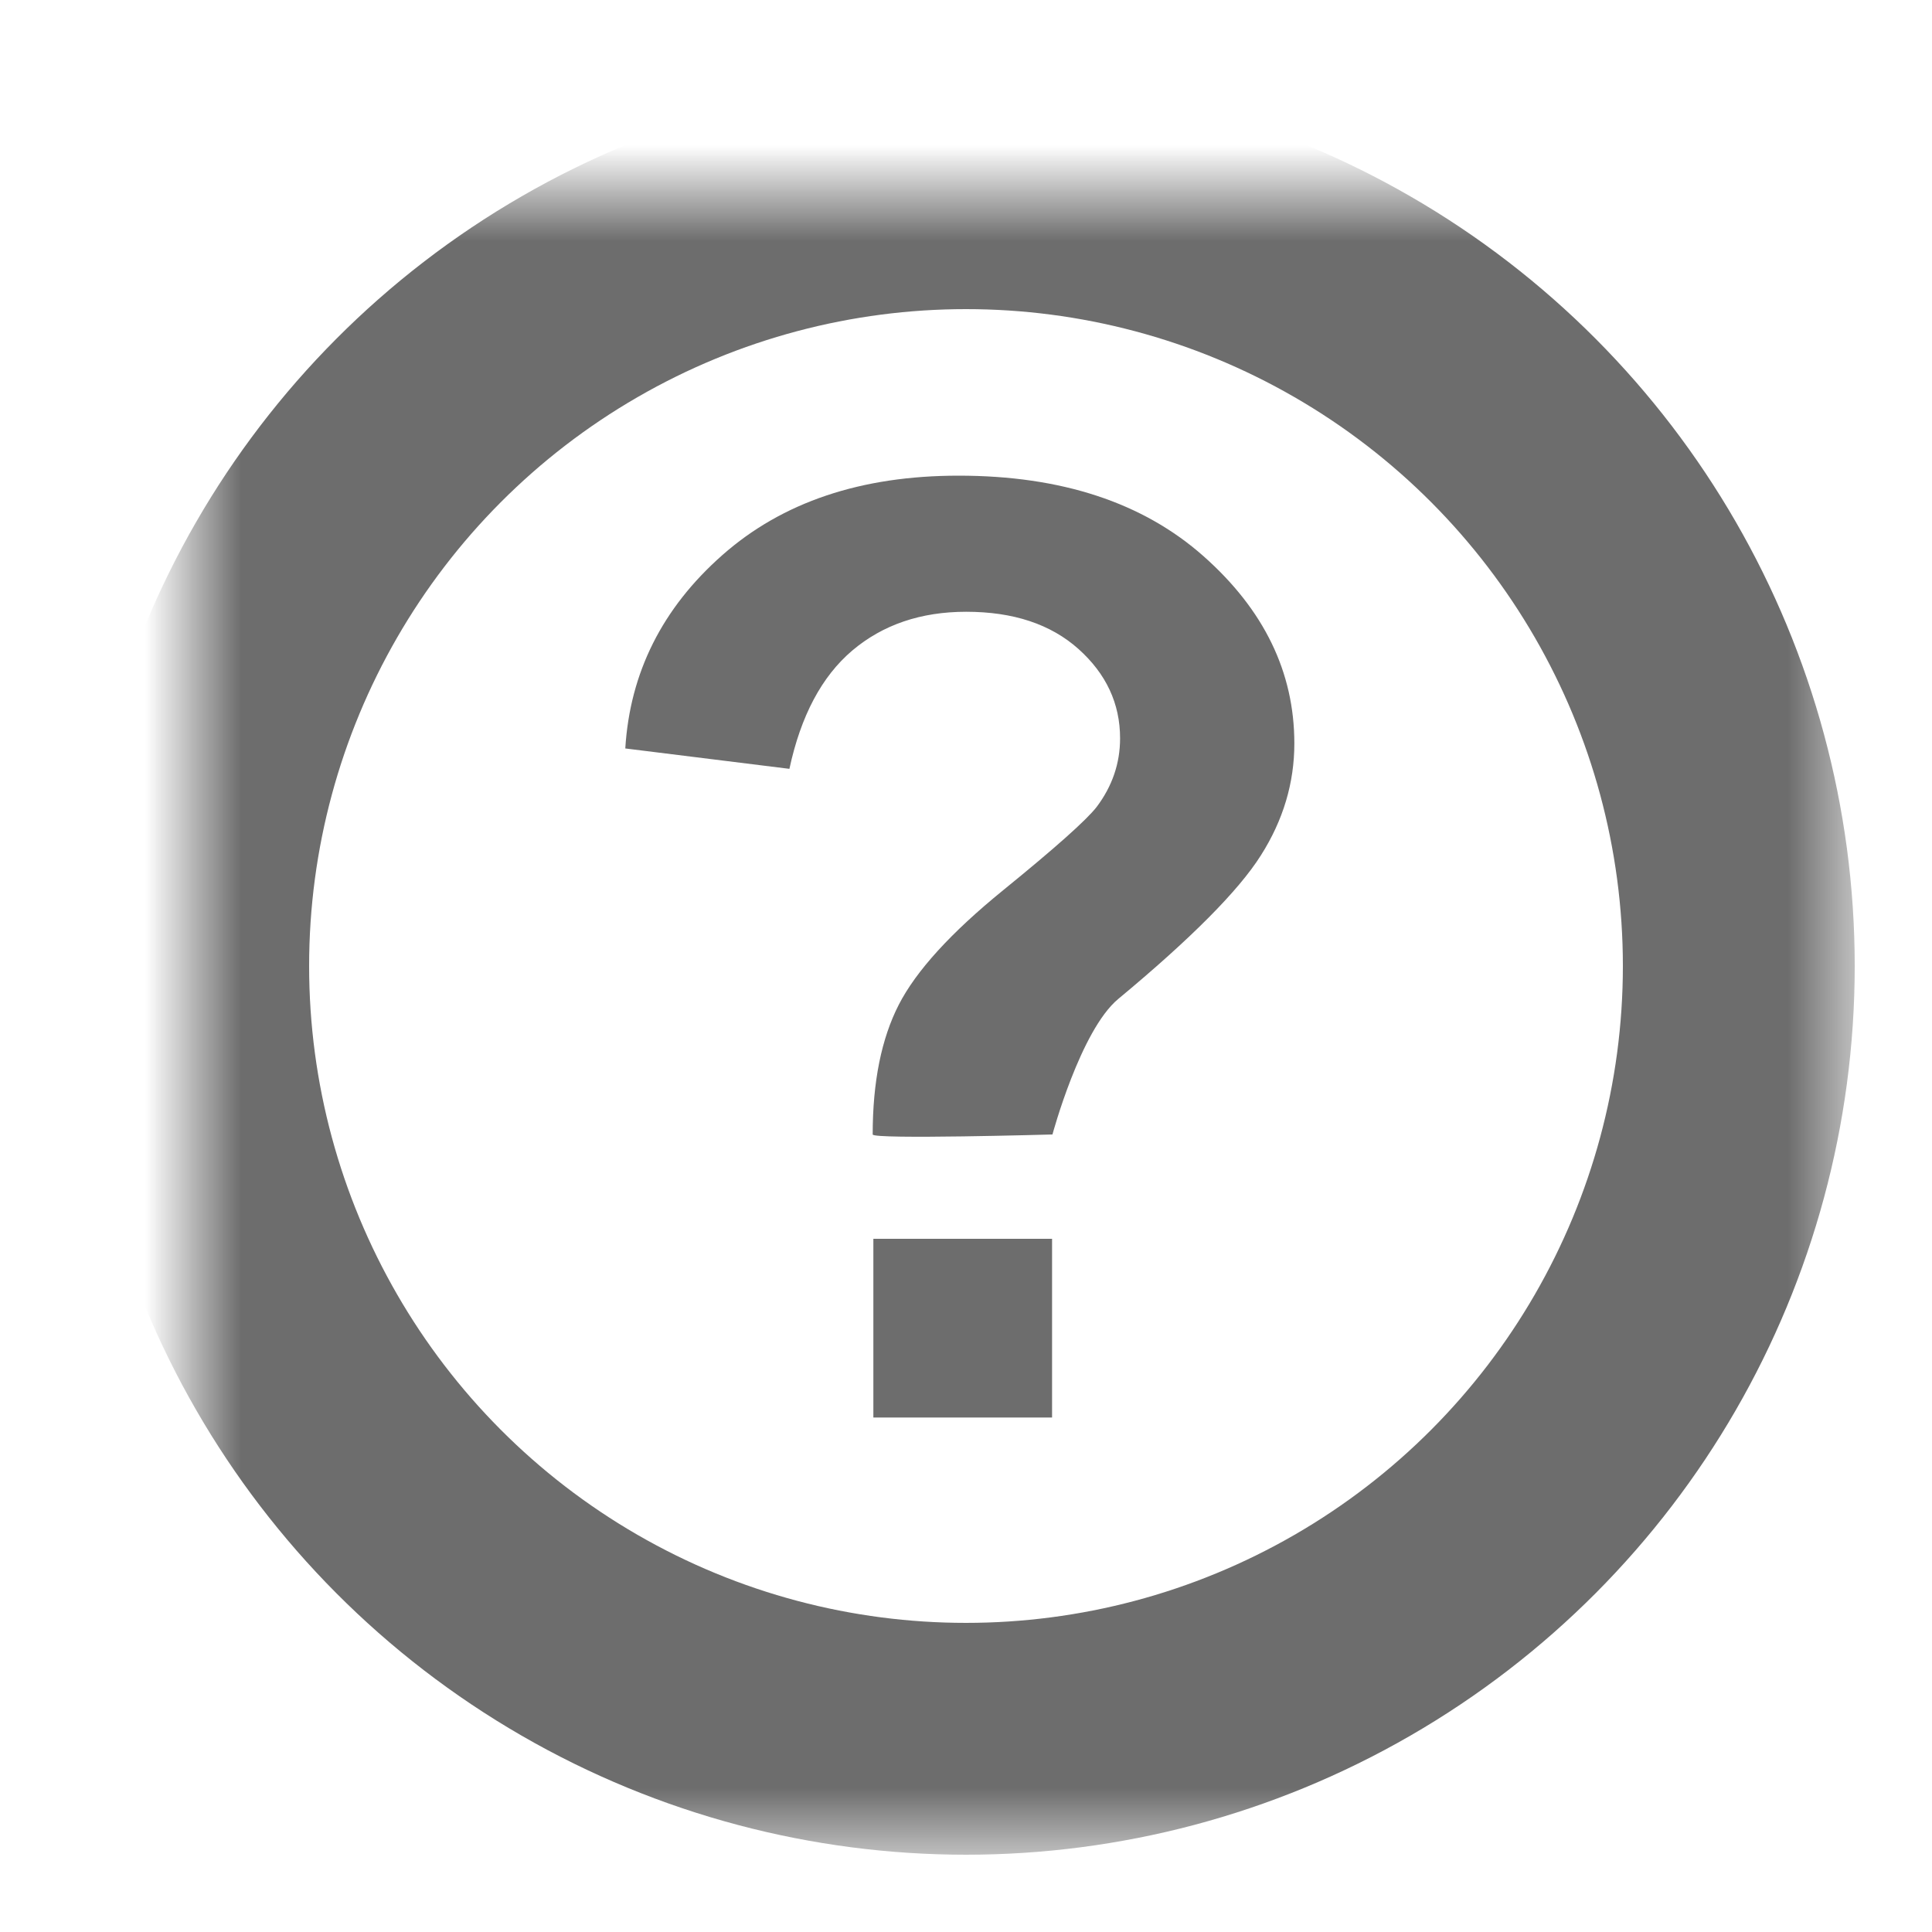 <svg xmlns="http://www.w3.org/2000/svg" xmlns:xlink="http://www.w3.org/1999/xlink" width="20" height="20" version="1.1" viewBox="0 0 20 20"><title>Group 3 Copy</title><desc>Created with Sketch.</desc><defs><ellipse id="path-1" cx="8" cy="8" rx="8" ry="8"/><mask id="mask-2" width="18.4" height="18.4" x="-1.2" y="-1.2" maskContentUnits="userSpaceOnUse" maskUnits="objectBoundingBox"><rect width="18.4" height="18.4" x="-1.2" y="-1.2" fill="#fff"/><use fill="#000" xlink:href="#path-1"/></mask></defs><g id="Small-DARK-Concept" fill="none" fill-rule="evenodd" stroke="none" stroke-width="1"><g id="5---Dark-Notification" transform="translate(-1216, -277)"><g id="Group" transform="translate(1195, 256)"><g id="Group-3" transform="translate(23, 23)"><g id="Group-3-Copy"><use id="Oval-1" stroke="#6D6D6D" stroke-width="2.4" mask="url(#mask-2)" xlink:href="#path-1"/><path id="?" fill="#6D6D6D" d="M7.034,9.744 C7.034,9.2 7.124,8.753 7.304,8.401 C7.484,8.05 7.844,7.655 8.384,7.216 C8.924,6.777 9.246,6.49 9.352,6.354 C9.514,6.139 9.595,5.902 9.595,5.643 C9.595,5.283 9.451,4.975 9.164,4.718 C8.876,4.461 8.489,4.333 8.002,4.333 C7.532,4.333 7.139,4.467 6.823,4.734 C6.507,5.002 6.29,5.41 6.172,5.959 L4.473,5.748 C4.521,4.963 4.856,4.295 5.477,3.747 C6.098,3.198 6.913,2.924 7.923,2.924 C8.985,2.924 9.83,3.201 10.458,3.757 C11.085,4.312 11.399,4.958 11.399,5.696 C11.399,6.104 11.284,6.49 11.053,6.854 C10.823,7.219 10.33,7.715 9.575,8.342 C9.185,8.667 8.895,9.744 8.895,9.744 C8.895,9.744 7.034,9.797 7.034,9.744 Z M7.041,12.674 L7.041,10.824 L8.891,10.824 L8.891,12.674 L7.041,12.674 Z"/></g></g></g></g></g></svg>